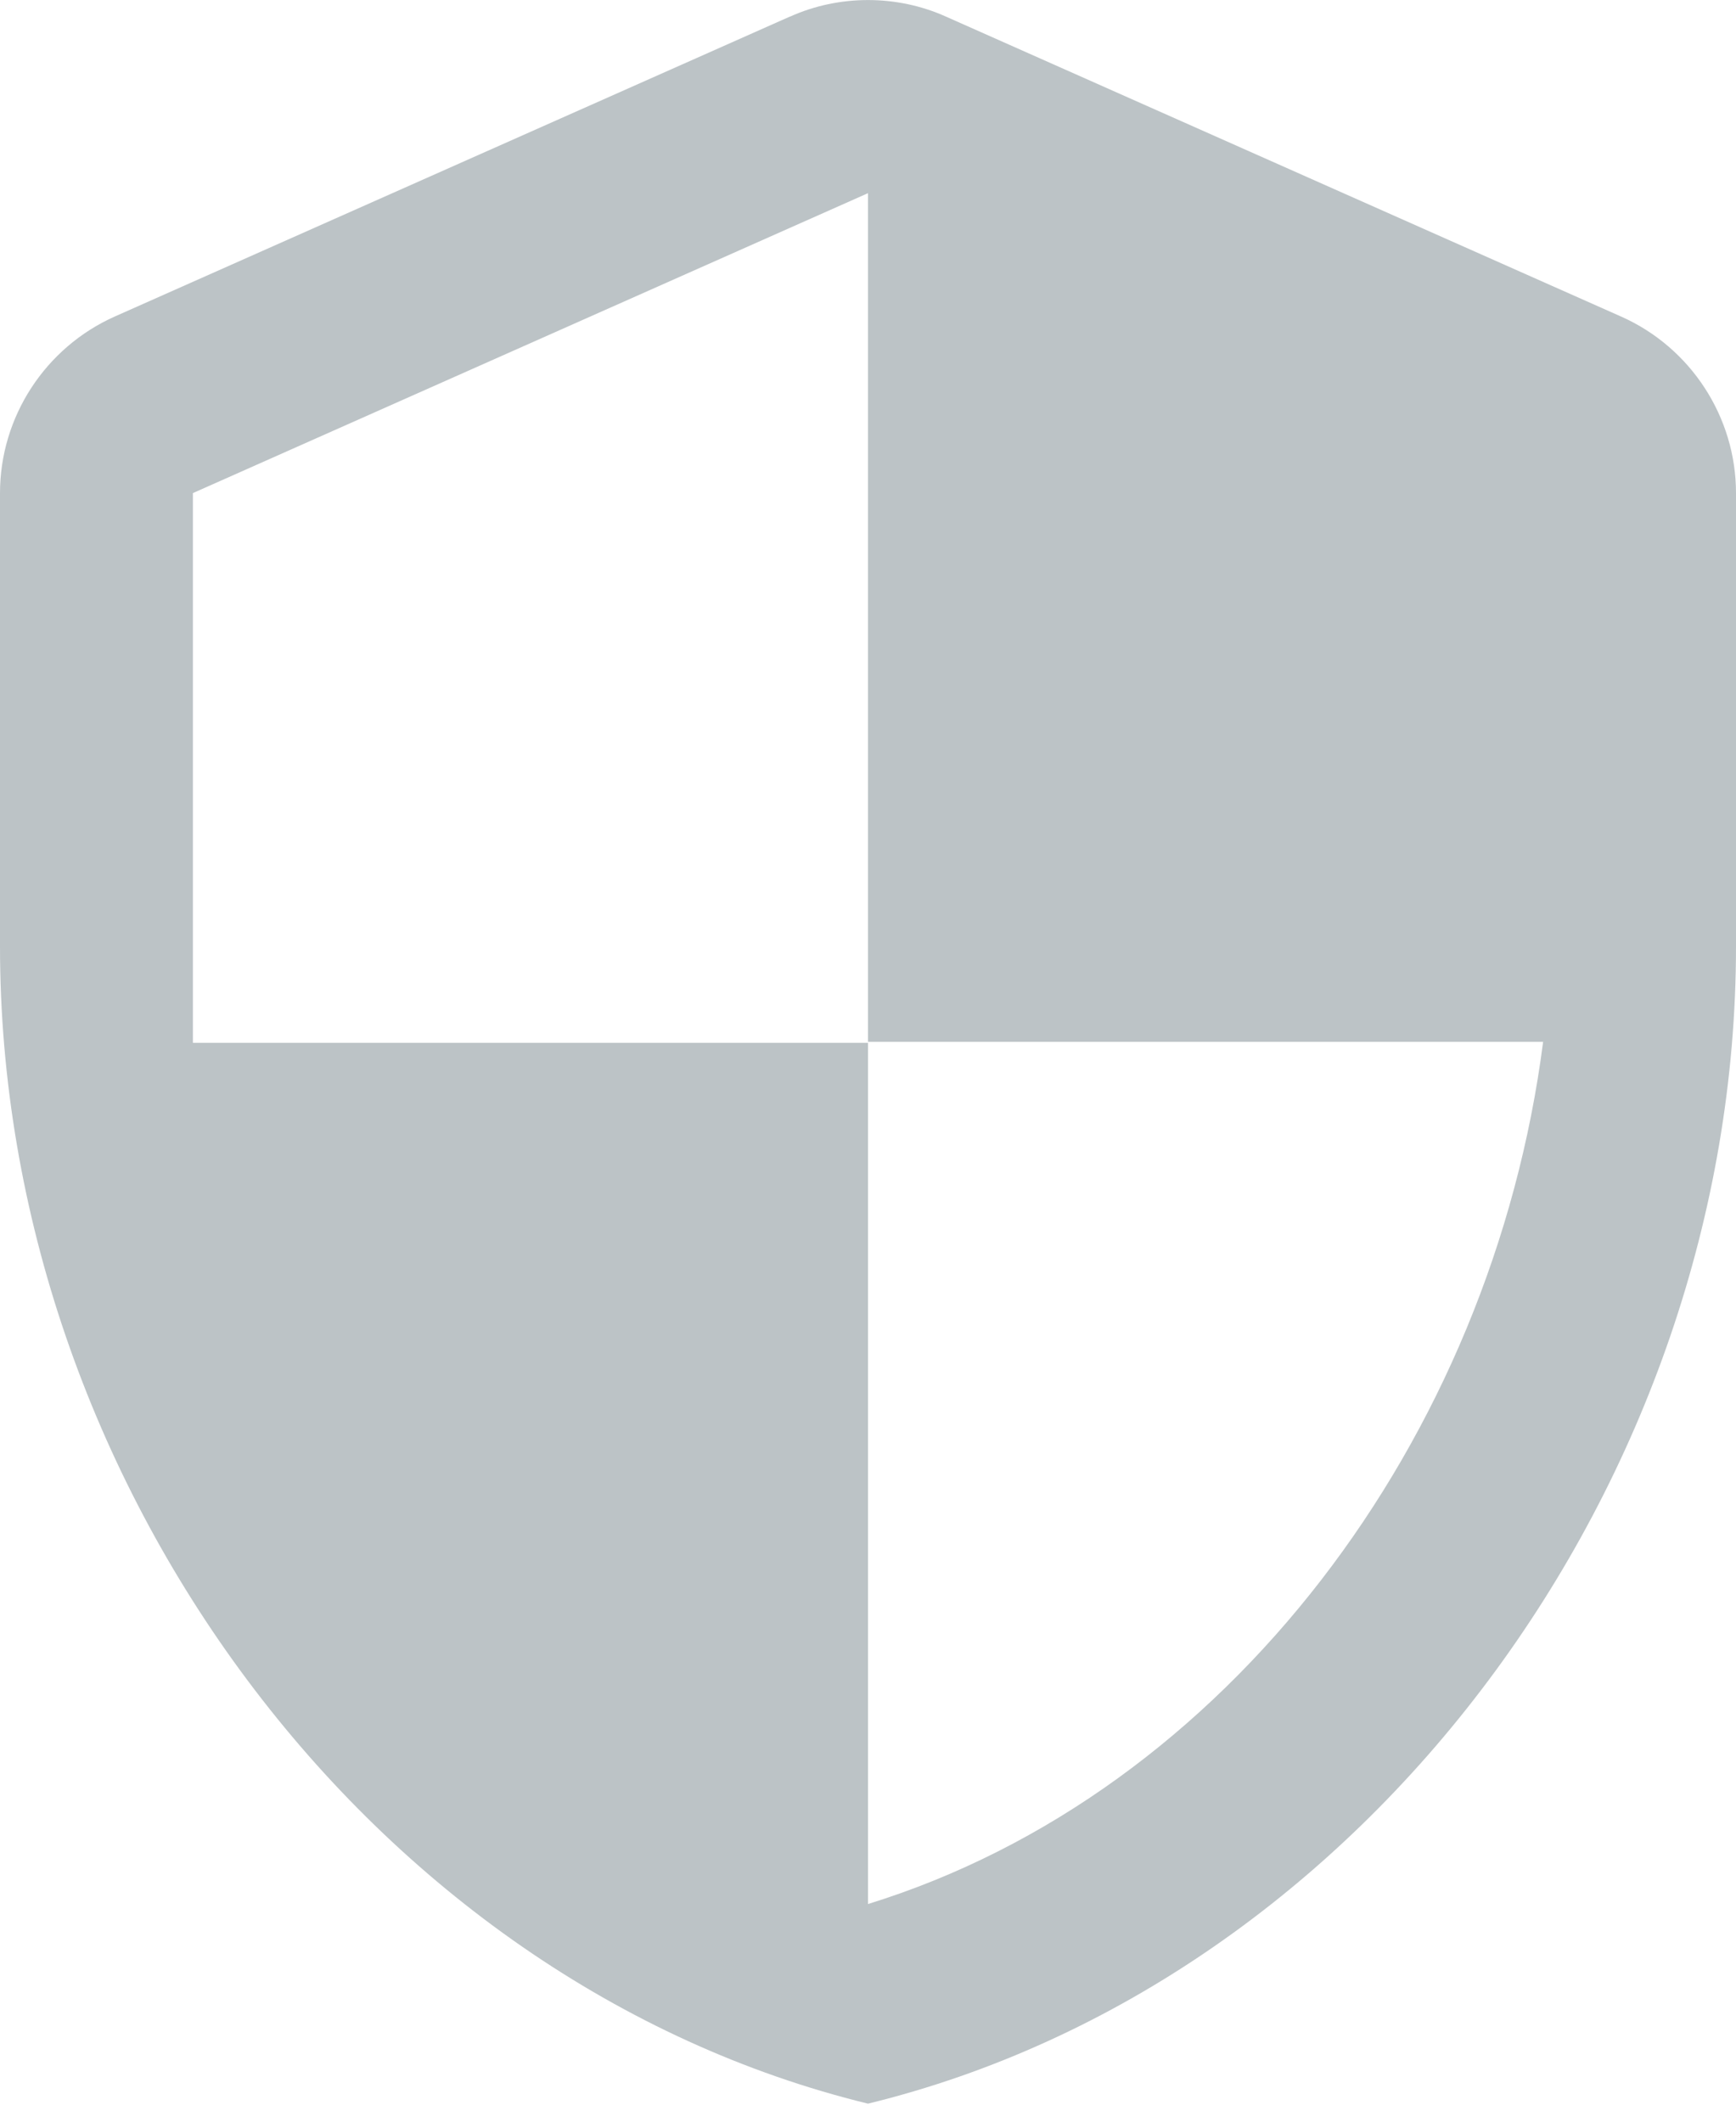 <svg xmlns="http://www.w3.org/2000/svg" width="18" height="22" viewBox="0 0 18 22">
    <path fill="#BCC3C6" fill-rule="nonzero" d="M8.19.172l-7 3.11C.47 3.603 0 4.322 0 5.113v4.7c0 5.55 3.84 10.74 9 12 5.16-1.26 9-6.45 9-12v-4.7c0-.79-.47-1.51-1.19-1.83l-7-3.11c-.51-.23-1.11-.23-1.62 0zM9 10.803h7c-.53 4.12-3.28 7.79-7 8.94v-8.93H2v-5.7l7-3.11v8.8z"/>
</svg>

